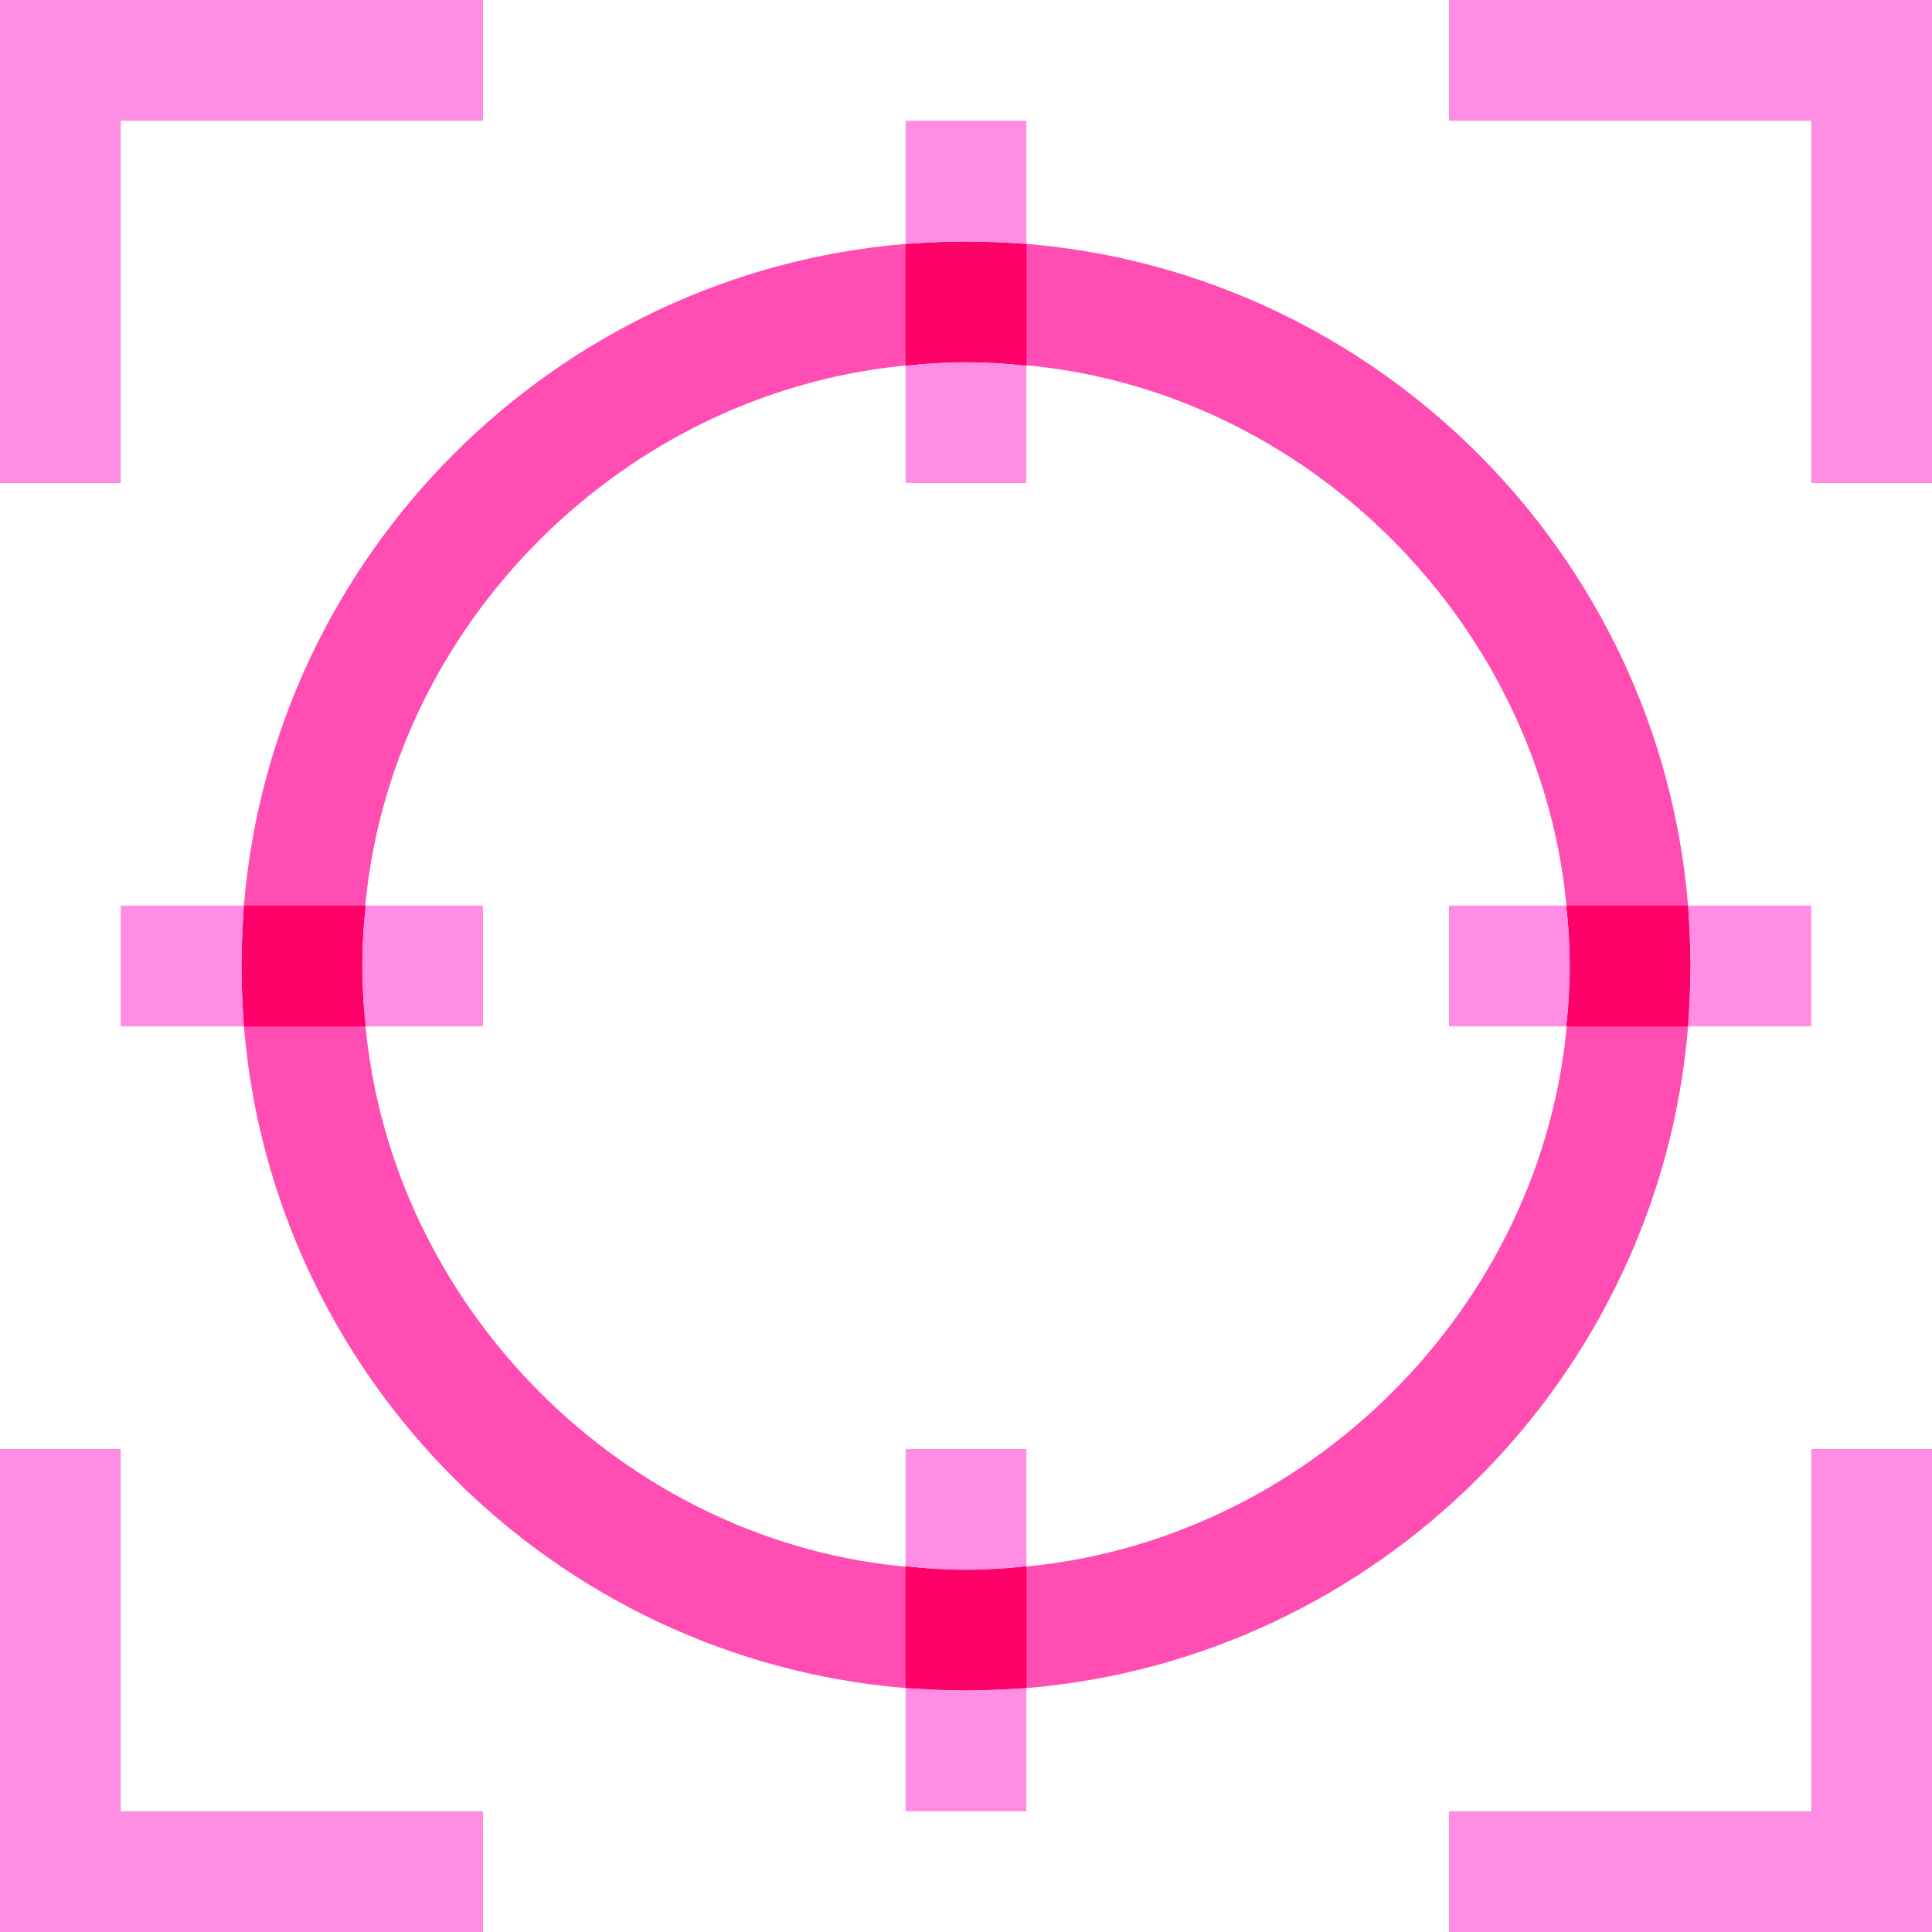 <svg id="Capa_1" enable-background="new 0 0 512 512" height="512" viewBox="0 0 512 512" width="512" xmlns="http://www.w3.org/2000/svg"><g id="Focus"><path d="m447.359 240c-7.679-93.121-82.24-167.68-175.359-175.361-5.119-.319-10.561-.639-16-.639s-10.881.32-16 .639c-93.119 7.681-167.68 82.24-175.359 175.361-.321 5.119-.641 10.559-.641 16 0 5.439.32 10.879.641 16 7.68 93.119 82.24 167.68 175.359 175.359 5.119.32 10.561.641 16 .641s10.881-.32 16-.641c93.119-7.68 167.68-82.24 175.359-175.359.32-5.121.641-10.561.641-16 0-5.441-.32-10.881-.641-16zm-32 30.08c-6.08 76.16-69.119 139.199-145.92 145.279-3.839.321-8.638.641-13.439.641s-9.6-.32-14.08-.641c-76.16-6.08-139.199-69.119-145.279-145.92-.321-3.839-.641-8.64-.641-13.439 0-4.801.32-9.6.641-14.08 6.08-76.16 69.119-139.201 145.92-145.281 3.839-.319 8.638-.639 13.439-.639s9.6.32 14.08.639c76.16 6.08 139.199 69.121 145.279 145.92.321 3.841.641 8.64.641 13.441 0 4.799-.32 9.6-.641 14.08z" fill="#ff4db3"/><g fill="#ff8de4"><path d="m128 0v32h-96v96h-32v-128z"/><path d="m384 0v32h96v96h32v-128z"/><path d="m128 512v-32h-96v-96h-32v128z"/><path d="m384 512v-32h96v-96h32v128z"/></g><path d="m272 64.639v32.32c-5.119-.639-10.561-.959-16-.959s-10.881.32-16 .959v-32.32c5.119-.319 10.561-.639 16-.639s10.881.32 16 .639z" fill="#ff0068"/><path d="m272 32v32.639c-5.119-.319-10.561-.639-16-.639s-10.881.32-16 .639v-32.639z" fill="#ff8de4"/><path d="m256 96c5.439 0 10.881.32 16 .959v31.041h-32v-31.041c5.119-.639 10.561-.959 16-.959z" fill="#ff8de4"/><path d="m272 415.039v32.32c-5.119.32-10.561.641-16 .641s-10.881-.32-16-.641v-32.32c5.119.641 10.561.961 16 .961s10.881-.32 16-.961z" fill="#ff0068"/><path d="m272 384v31.039c-5.119.641-10.561.961-16 .961s-10.881-.32-16-.961v-31.039z" fill="#ff8de4"/><path d="m256 448c5.439 0 10.881-.32 16-.641v32.641h-32v-32.641c5.119.321 10.561.641 16 .641z" fill="#ff8de4"/><path d="m96 256c0 5.439.32 10.879.961 16h-32.32c-.321-5.121-.641-10.561-.641-16 0-5.441.32-10.881.641-16h32.32c-.641 5.119-.961 10.559-.961 16z" fill="#ff0068"/><path d="m64.641 240c-.321 5.119-.641 10.559-.641 16 0 5.439.32 10.879.641 16h-32.641v-32z" fill="#ff8de4"/><path d="m128 240v32h-31.039c-.641-5.121-.961-10.561-.961-16 0-5.441.32-10.881.961-16z" fill="#ff8de4"/><path d="m448 256c0 5.439-.32 10.879-.641 16h-32.32c.641-5.121.961-10.561.961-16 0-5.441-.32-10.881-.961-16h32.32c.321 5.119.641 10.559.641 16z" fill="#ff0068"/><path d="m415.039 240c.641 5.119.961 10.559.961 16 0 5.439-.32 10.879-.961 16h-31.039v-32z" fill="#ff8de4"/><path d="m480 240v32h-32.641c.32-5.121.641-10.561.641-16 0-5.441-.32-10.881-.641-16z" fill="#ff8de4"/></g></svg>